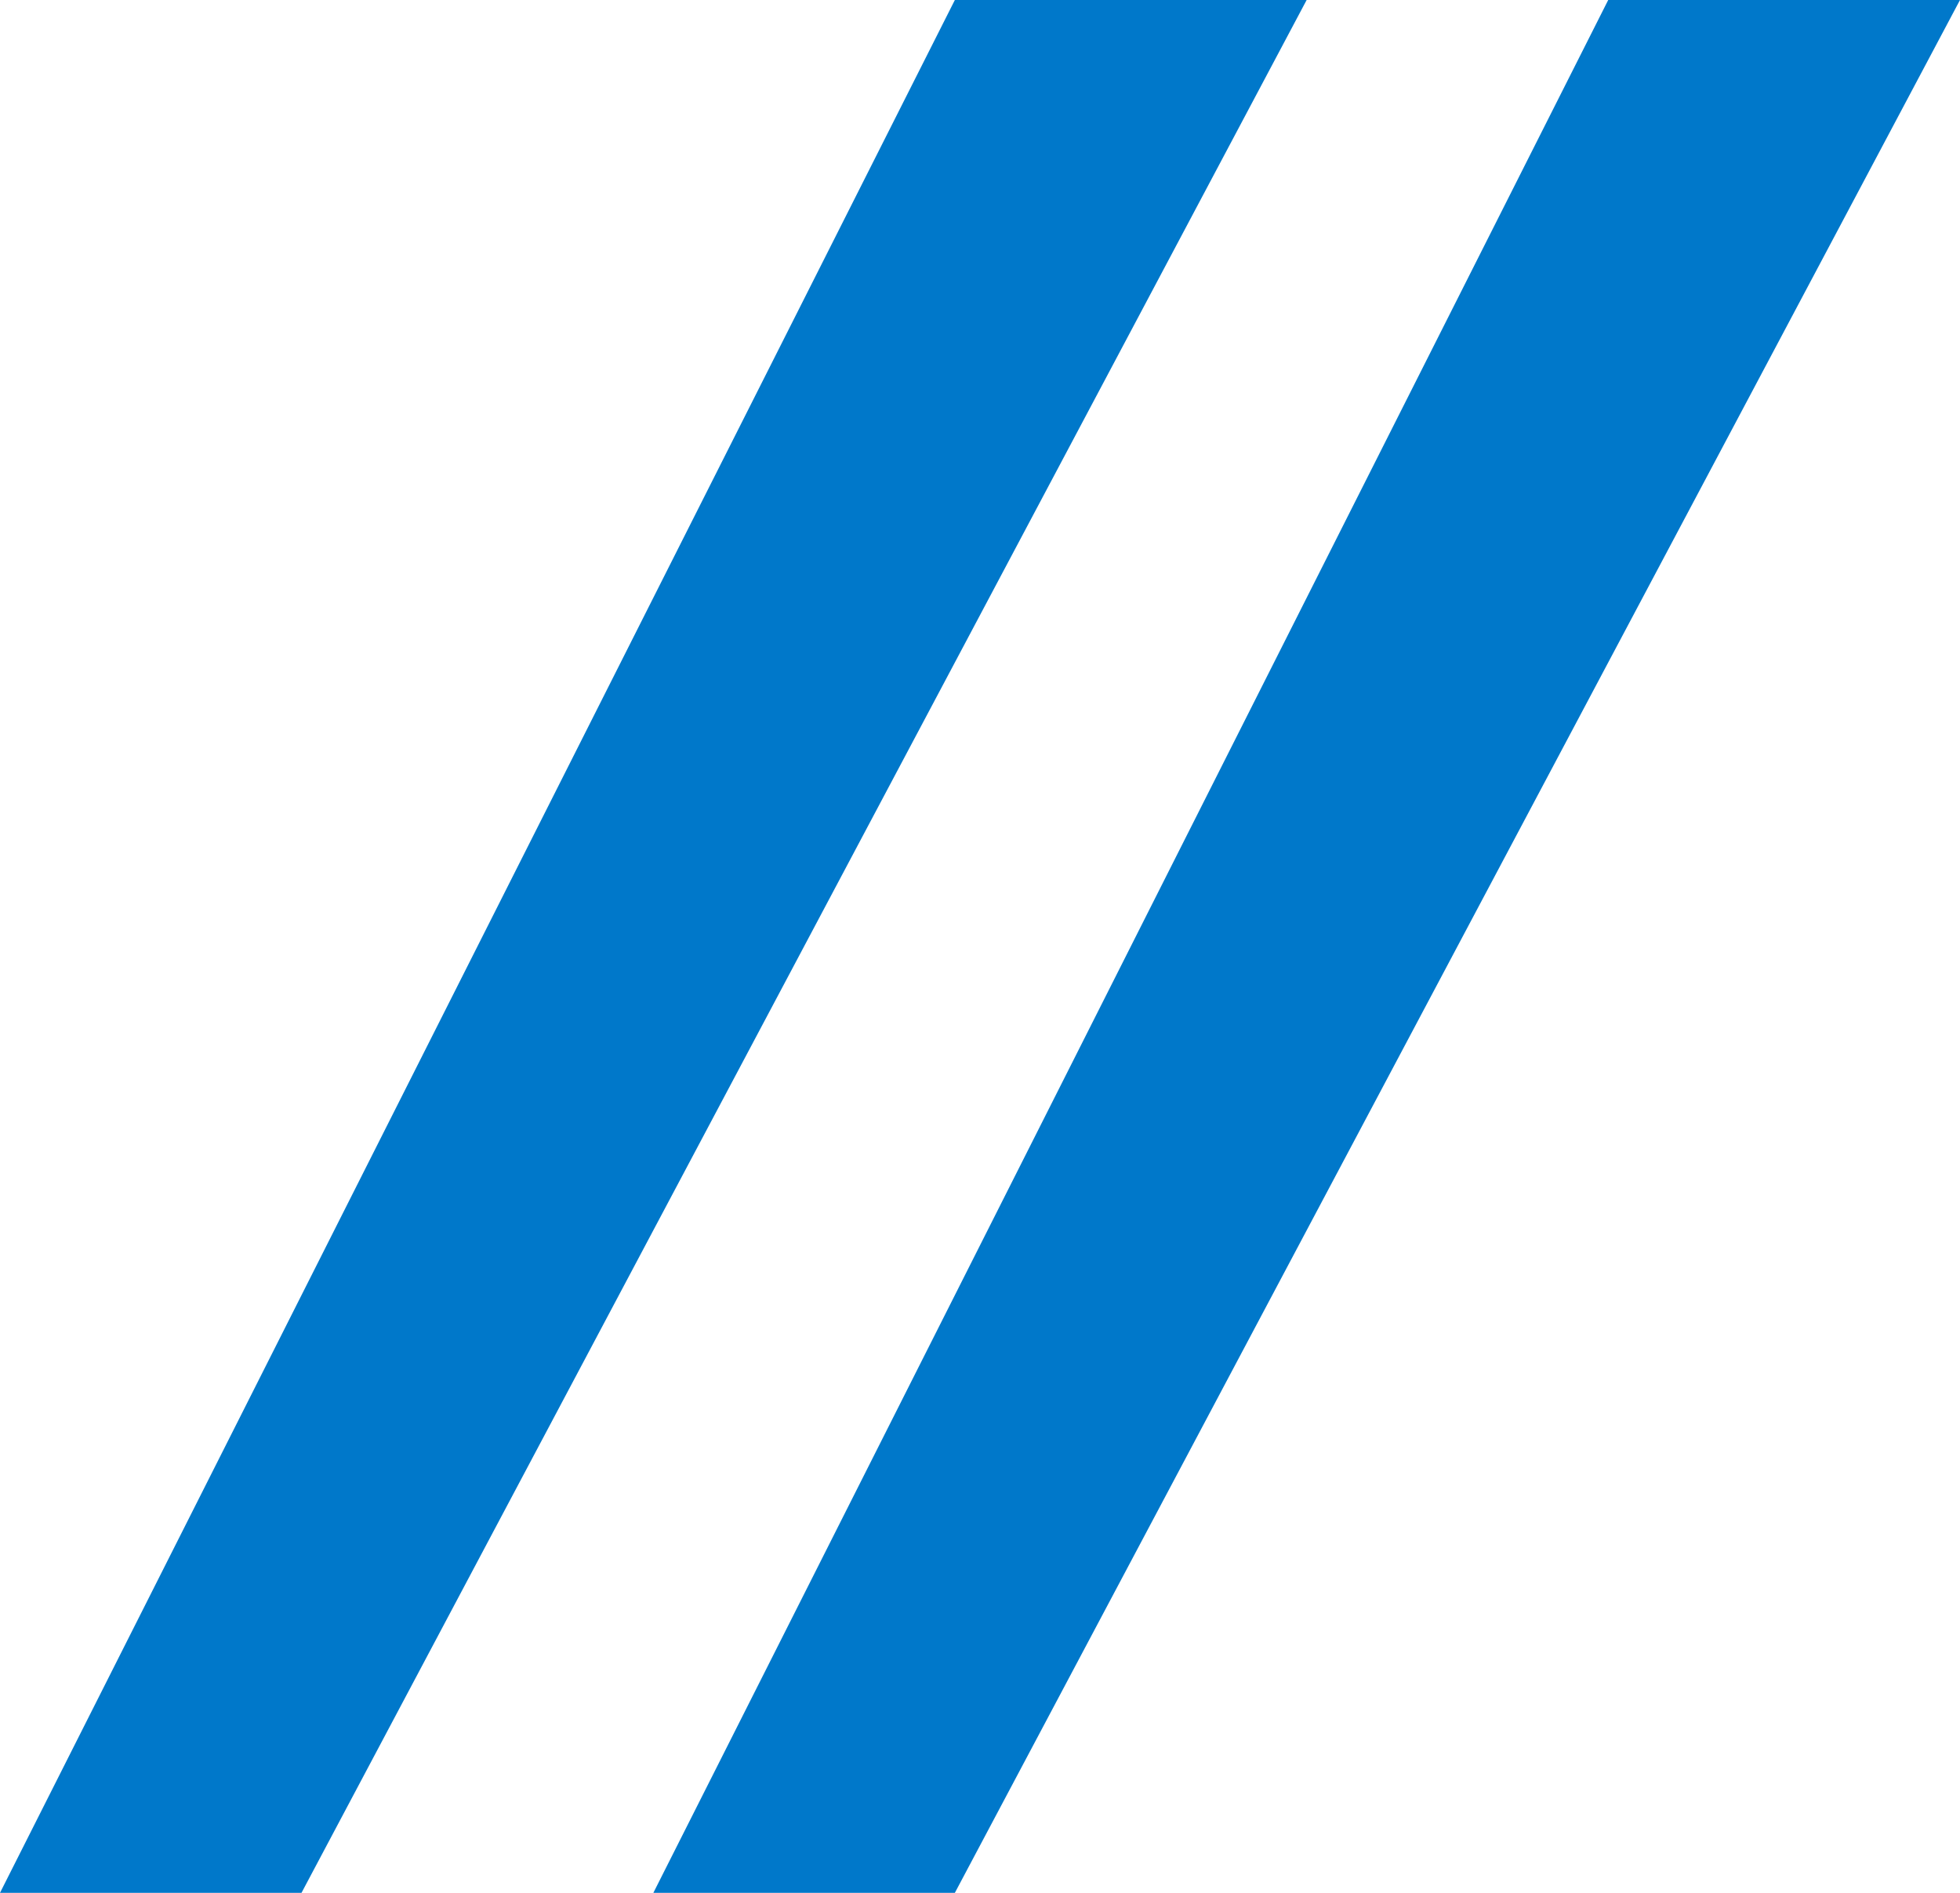 <svg xmlns="http://www.w3.org/2000/svg" width="29" height="28" viewBox="0 0 29 28"><g><g><path fill="#0078ca" d="M14.128 0h5.205L4.461 28H0z"/></g><g><path fill="#0078ca" d="M23.795 0H29L14.128 28H9.667z"/></g></g></svg>